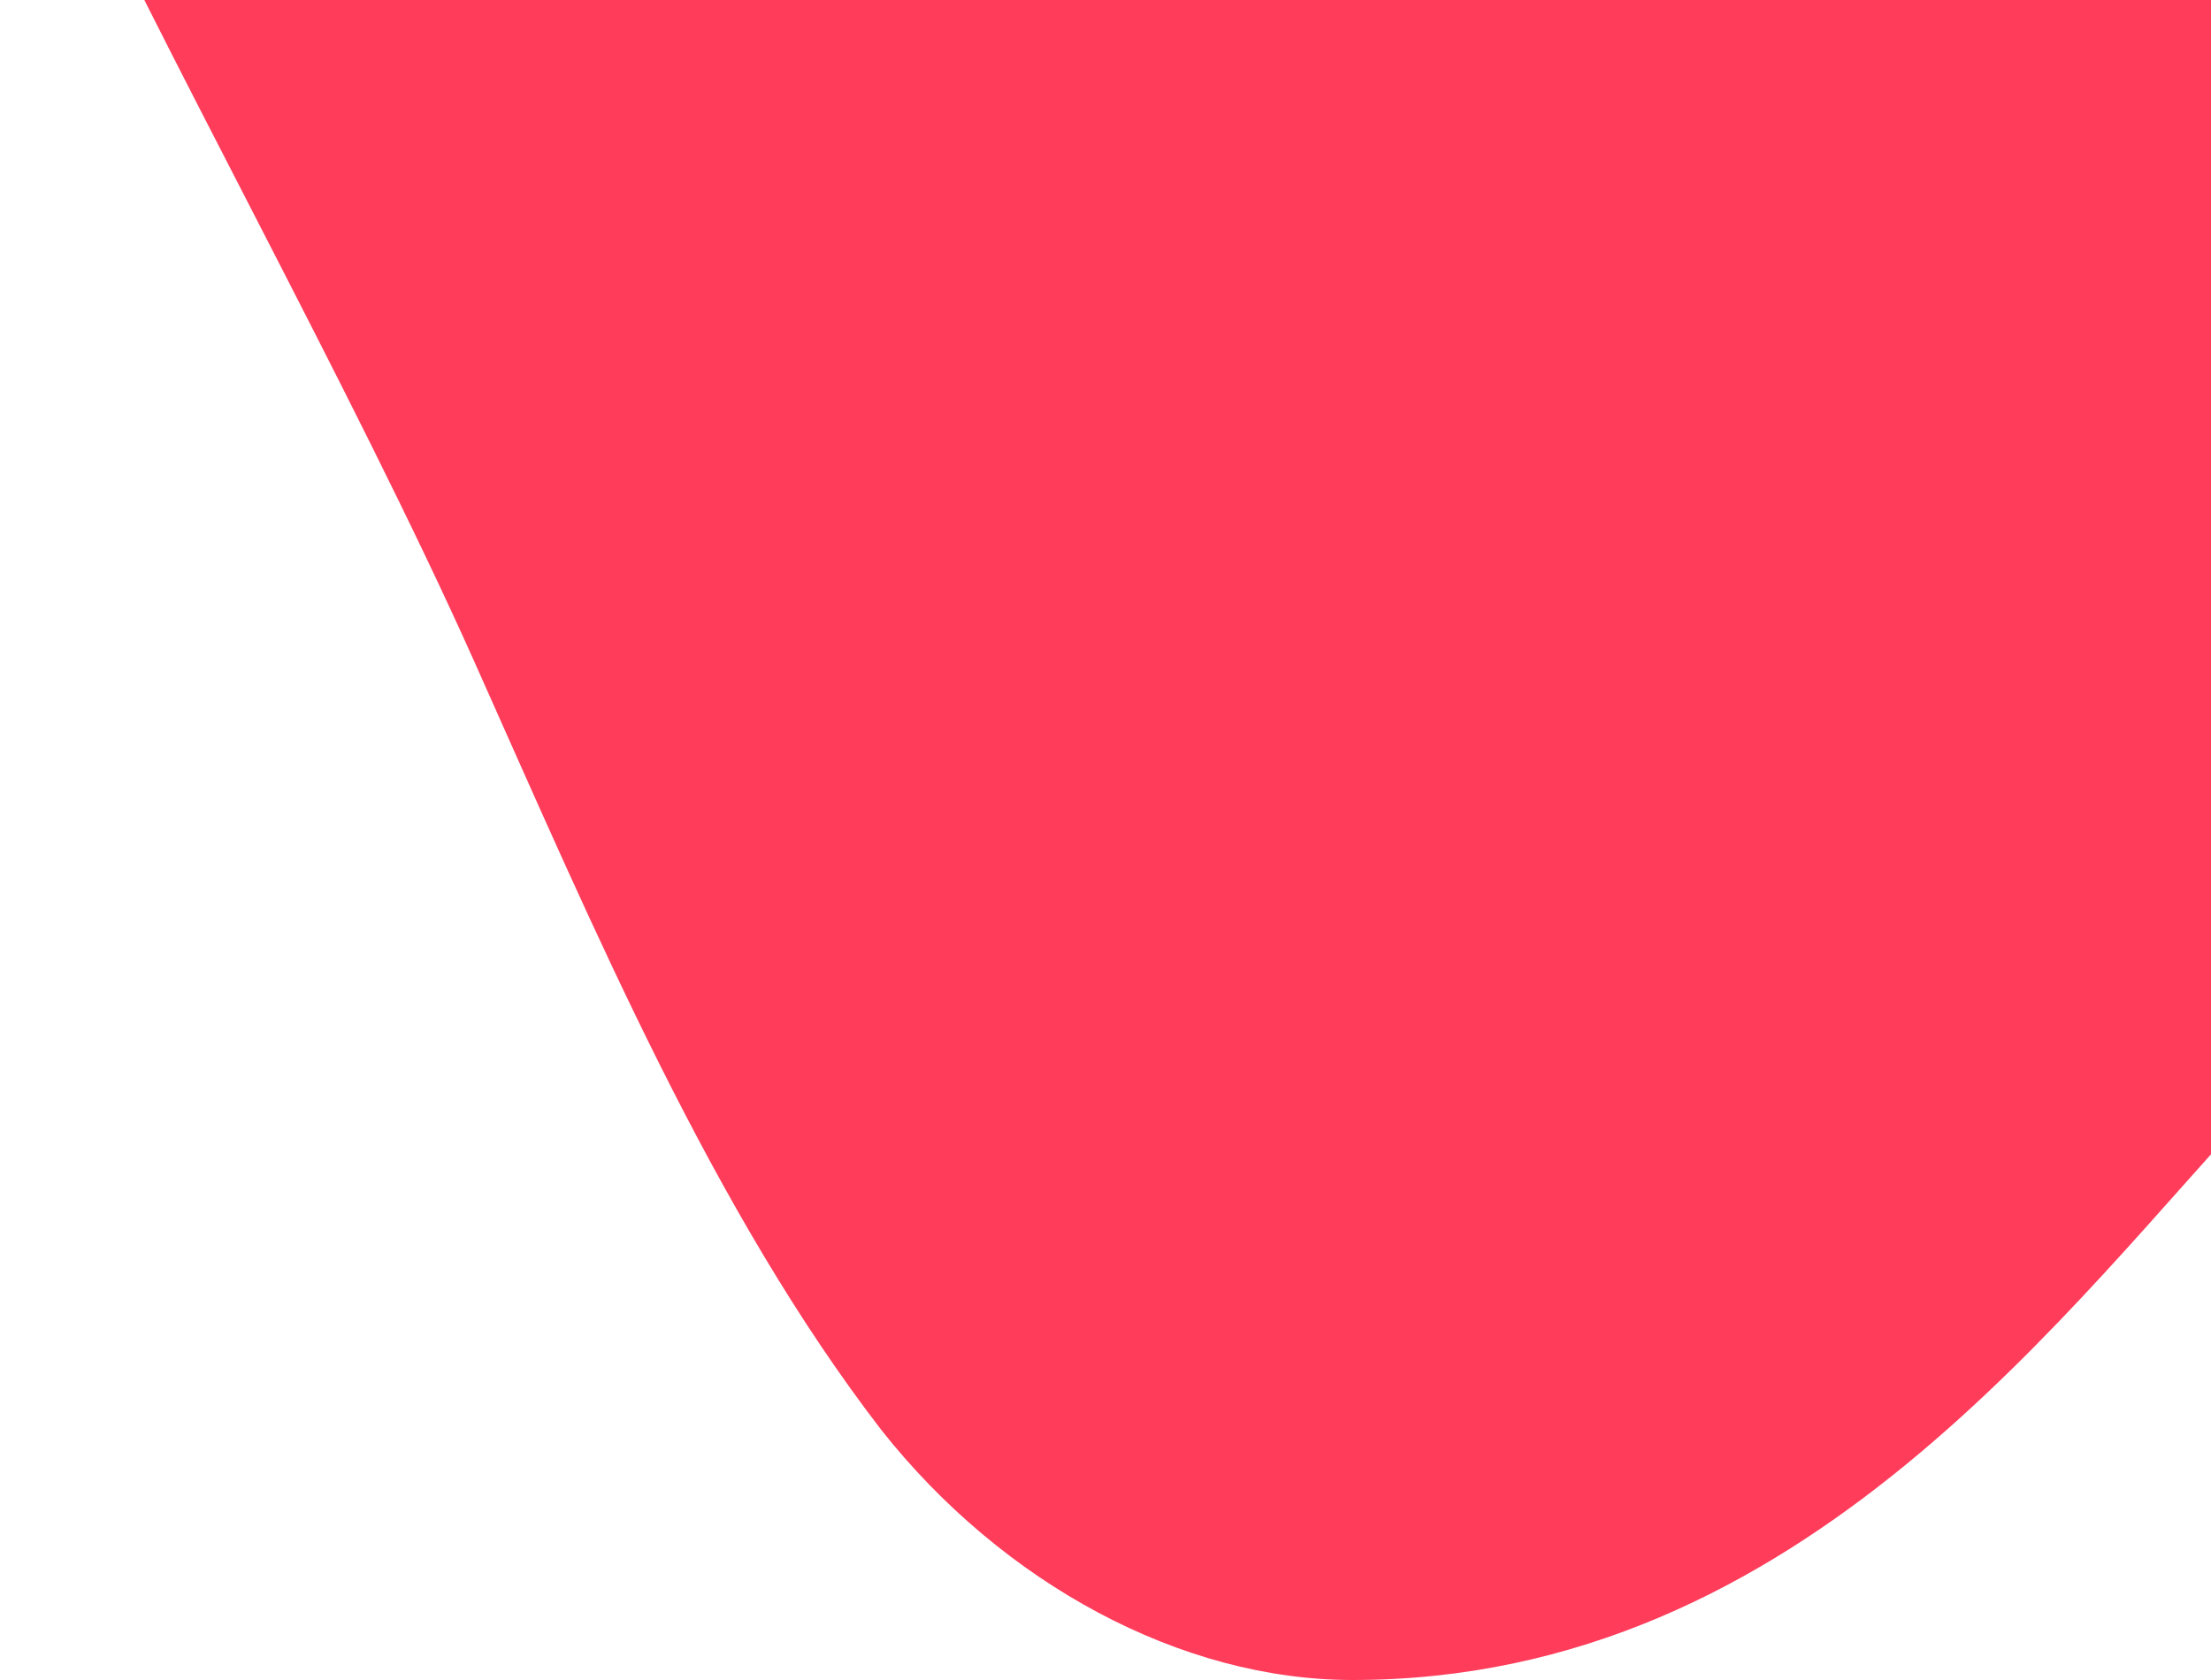 <svg width="175" height="133" viewBox="0 0 175 133" fill="none" xmlns="http://www.w3.org/2000/svg">
<path d="M63.534 -84.83C121.739 -81.719 162.426 -56.541 189.268 -27.968C216.11 0.604 220.913 35.967 179.379 86.605C163.839 103.013 142.93 133 107.046 133C93.484 133 79.357 125.362 69.75 113.197C56.471 95.941 47.146 73.875 37.54 52.374C27.933 30.874 12.111 2.585 4.482 -14.389C-6.82 -39.85 -0.039 -88.225 63.534 -84.83Z" fill="#FF3C5A"/>
</svg>

